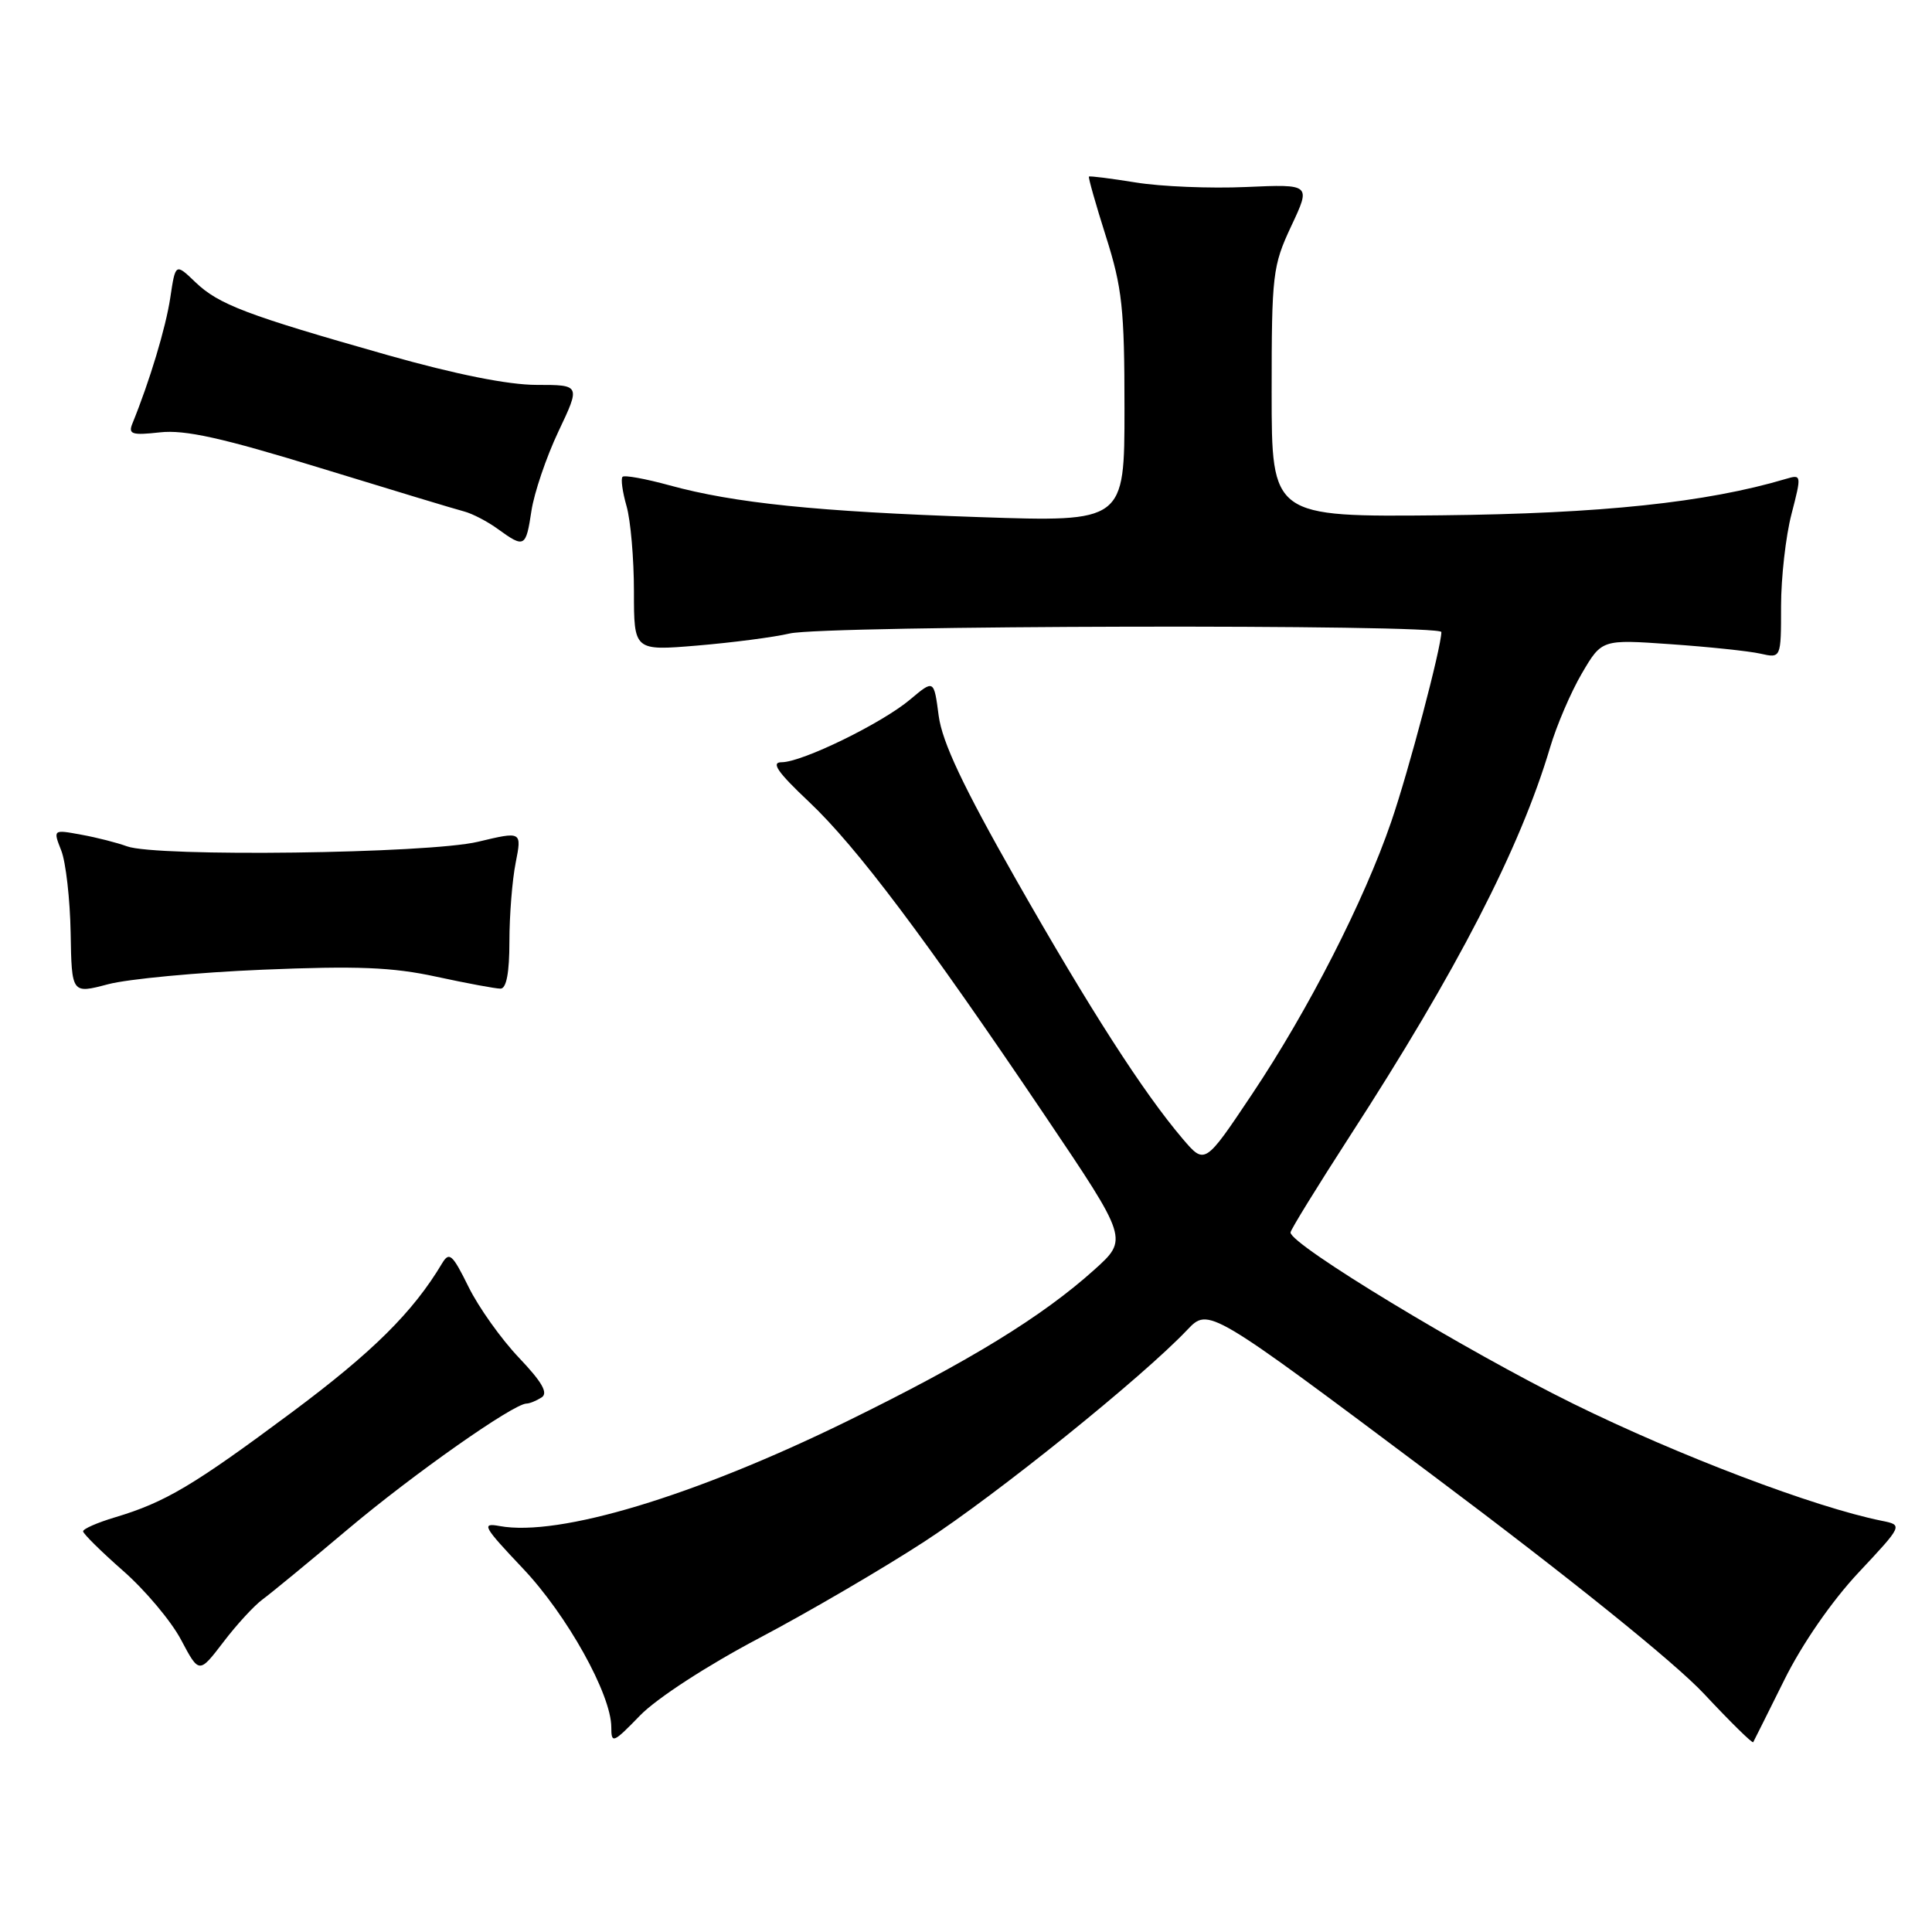 <?xml version="1.0" encoding="UTF-8" standalone="no"?>
<!DOCTYPE svg PUBLIC "-//W3C//DTD SVG 1.1//EN" "http://www.w3.org/Graphics/SVG/1.1/DTD/svg11.dtd" >
<svg xmlns="http://www.w3.org/2000/svg" xmlns:xlink="http://www.w3.org/1999/xlink" version="1.1" viewBox="0 0 256 256">
 <g >
 <path fill="currentColor"
d=" M 100.57 217.07 C 107.13 213.61 117.00 207.84 122.50 204.26 C 132.07 198.04 151.37 182.49 157.32 176.21 C 160.15 173.24 160.15 173.24 189.82 195.47 C 207.98 209.07 221.95 220.32 225.81 224.46 C 229.28 228.17 232.21 231.05 232.31 230.85 C 232.42 230.66 234.27 226.94 236.43 222.60 C 238.78 217.85 242.71 212.17 246.25 208.39 C 252.16 202.08 252.16 202.08 249.33 201.51 C 240.42 199.71 222.47 192.90 208.50 186.02 C 194.22 178.99 171.00 164.93 171.00 163.31 C 171.00 162.97 174.53 157.25 178.83 150.59 C 193.06 128.63 201.43 112.39 205.39 99.06 C 206.26 96.12 208.16 91.69 209.61 89.22 C 212.25 84.72 212.25 84.72 221.37 85.36 C 226.39 85.71 231.74 86.27 233.25 86.61 C 236.00 87.23 236.00 87.23 236.00 80.33 C 236.00 76.54 236.62 71.05 237.38 68.13 C 238.73 62.91 238.72 62.84 236.63 63.46 C 226.10 66.59 212.14 68.06 191.00 68.28 C 168.50 68.50 168.50 68.50 168.50 52.00 C 168.50 36.31 168.63 35.23 171.10 29.95 C 173.71 24.40 173.71 24.40 165.10 24.78 C 160.37 24.99 153.80 24.72 150.50 24.18 C 147.20 23.65 144.41 23.29 144.29 23.40 C 144.18 23.50 145.19 27.07 146.54 31.33 C 148.70 38.13 149.00 40.91 149.00 54.12 C 149.00 69.17 149.00 69.17 129.75 68.52 C 108.26 67.79 97.28 66.66 88.72 64.31 C 85.55 63.44 82.74 62.93 82.49 63.18 C 82.24 63.43 82.48 65.17 83.02 67.06 C 83.56 68.94 84.00 74.03 84.00 78.36 C 84.00 86.24 84.00 86.24 92.39 85.54 C 97.01 85.15 102.52 84.44 104.64 83.94 C 109.29 82.86 191.00 82.68 190.99 83.75 C 190.97 85.83 186.65 102.18 184.35 108.87 C 180.74 119.40 173.38 133.80 165.92 144.96 C 159.65 154.34 159.65 154.34 156.73 150.92 C 151.50 144.78 144.39 133.71 134.62 116.53 C 127.60 104.18 124.85 98.35 124.38 94.84 C 123.75 90.04 123.75 90.04 120.62 92.67 C 116.90 95.82 106.29 101.00 103.57 101.00 C 102.12 101.00 103.02 102.31 107.20 106.25 C 113.52 112.22 122.61 124.31 138.50 147.88 C 149.50 164.20 149.50 164.20 145.00 168.25 C 138.07 174.48 128.44 180.38 112.24 188.32 C 91.95 198.26 74.07 203.65 66.21 202.21 C 63.74 201.76 64.01 202.25 69.26 207.80 C 75.13 213.98 81.00 224.53 81.00 228.87 C 81.00 231.09 81.24 230.99 84.82 227.30 C 87.03 225.03 93.69 220.70 100.57 217.07 Z  M 34.78 211.94 C 35.86 211.15 40.97 206.95 46.13 202.60 C 54.75 195.34 68.00 186.02 69.76 185.98 C 70.17 185.98 71.07 185.61 71.76 185.17 C 72.67 184.59 71.83 183.13 68.76 179.90 C 66.42 177.44 63.41 173.22 62.08 170.51 C 59.95 166.19 59.53 165.82 58.58 167.40 C 54.73 173.86 49.38 179.16 38.68 187.13 C 25.62 196.85 21.90 199.06 15.25 201.05 C 12.91 201.75 11.01 202.58 11.01 202.91 C 11.02 203.23 13.41 205.59 16.31 208.14 C 19.22 210.69 22.68 214.80 23.99 217.28 C 26.38 221.79 26.38 221.79 29.60 217.58 C 31.36 215.26 33.70 212.73 34.78 211.94 Z  M 34.81 128.49 C 47.30 127.97 51.99 128.15 57.82 129.42 C 61.84 130.29 65.66 131.00 66.32 131.00 C 67.10 131.00 67.50 128.90 67.50 124.75 C 67.50 121.31 67.87 116.62 68.33 114.32 C 69.15 110.15 69.15 110.15 63.33 111.54 C 56.73 113.11 20.69 113.58 16.82 112.14 C 15.54 111.67 12.82 110.97 10.76 110.60 C 7.02 109.91 7.02 109.91 8.12 112.71 C 8.72 114.24 9.28 119.14 9.36 123.59 C 9.50 131.69 9.50 131.69 14.31 130.42 C 16.95 129.72 26.18 128.85 34.81 128.49 Z  M 70.42 67.68 C 70.78 65.31 72.38 60.58 73.99 57.18 C 76.92 51.00 76.92 51.00 71.10 51.00 C 67.34 51.00 60.36 49.60 51.39 47.06 C 32.64 41.74 28.98 40.35 25.89 37.39 C 23.25 34.86 23.25 34.86 22.56 39.47 C 21.96 43.44 19.84 50.48 17.54 56.13 C 16.97 57.54 17.49 57.70 21.19 57.29 C 24.50 56.92 29.46 58.02 42.50 62.03 C 51.85 64.90 60.40 67.49 61.50 67.77 C 62.60 68.06 64.62 69.11 66.00 70.12 C 69.49 72.65 69.69 72.54 70.42 67.68 Z "/>
</g>
</svg>